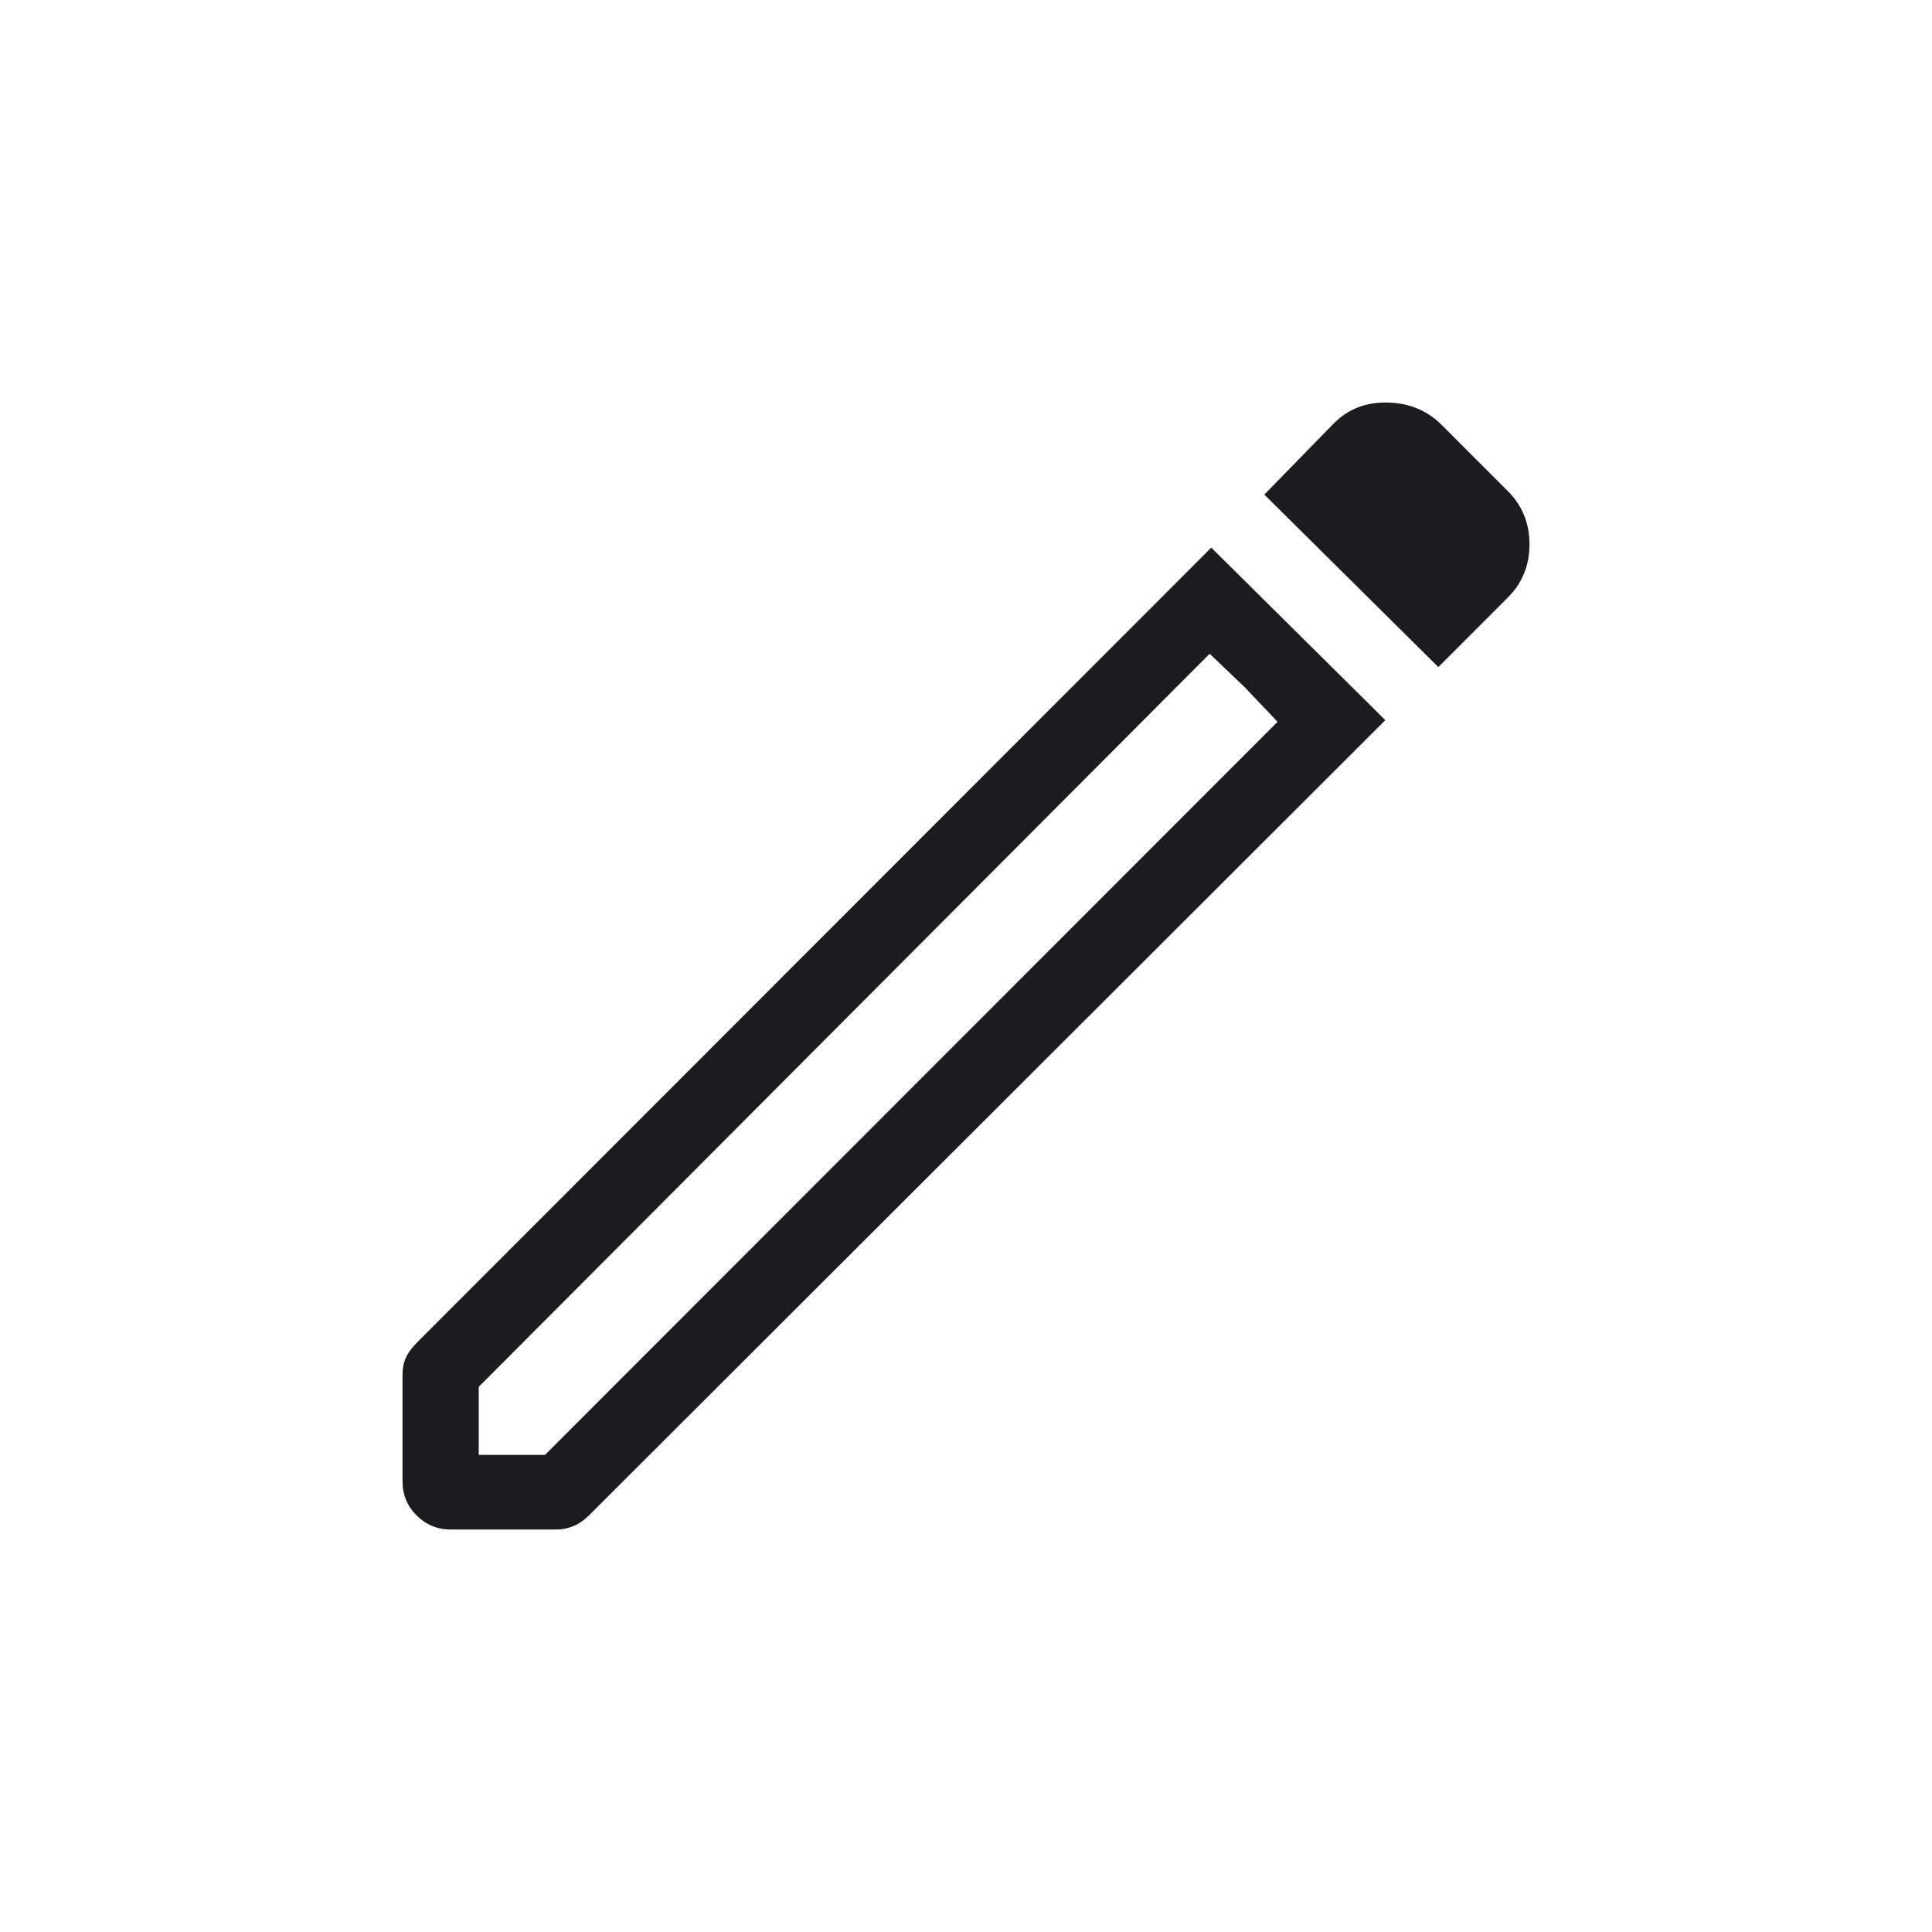 <svg width="48" height="48" viewBox="0 0 48 48" fill="none" xmlns="http://www.w3.org/2000/svg">
<mask id="mask0_556_1268" style="mask-type:alpha" maskUnits="userSpaceOnUse" x="0" y="0" width="48" height="48">
<rect width="48" height="48" fill="#D9D9D9"/>
</mask>
<g mask="url(#mask0_556_1268)">
<path d="M11.894 36.146H13.541L31.741 17.933L30.053 16.243L11.894 34.456V36.146ZM35.735 16.573L31.412 12.288L33.141 10.516C33.498 10.159 33.944 9.987 34.479 10.001C35.015 10.014 35.461 10.2 35.818 10.557L37.465 12.205C37.822 12.562 38 13.002 38 13.524C38 14.046 37.822 14.485 37.465 14.842L35.735 16.573ZM11.194 38C10.865 38 10.583 37.883 10.35 37.65C10.117 37.416 10 37.135 10 36.805V34.168C10 34.003 10.027 33.859 10.082 33.735C10.137 33.612 10.233 33.481 10.371 33.344L30.094 13.606L34.418 17.892L14.653 37.629C14.516 37.767 14.378 37.863 14.241 37.918C14.104 37.972 13.967 38 13.829 38H11.194ZM30.918 17.067L30.053 16.243L31.741 17.933L30.918 17.067Z" fill="#1C1B1F"/>
</g>
</svg>
